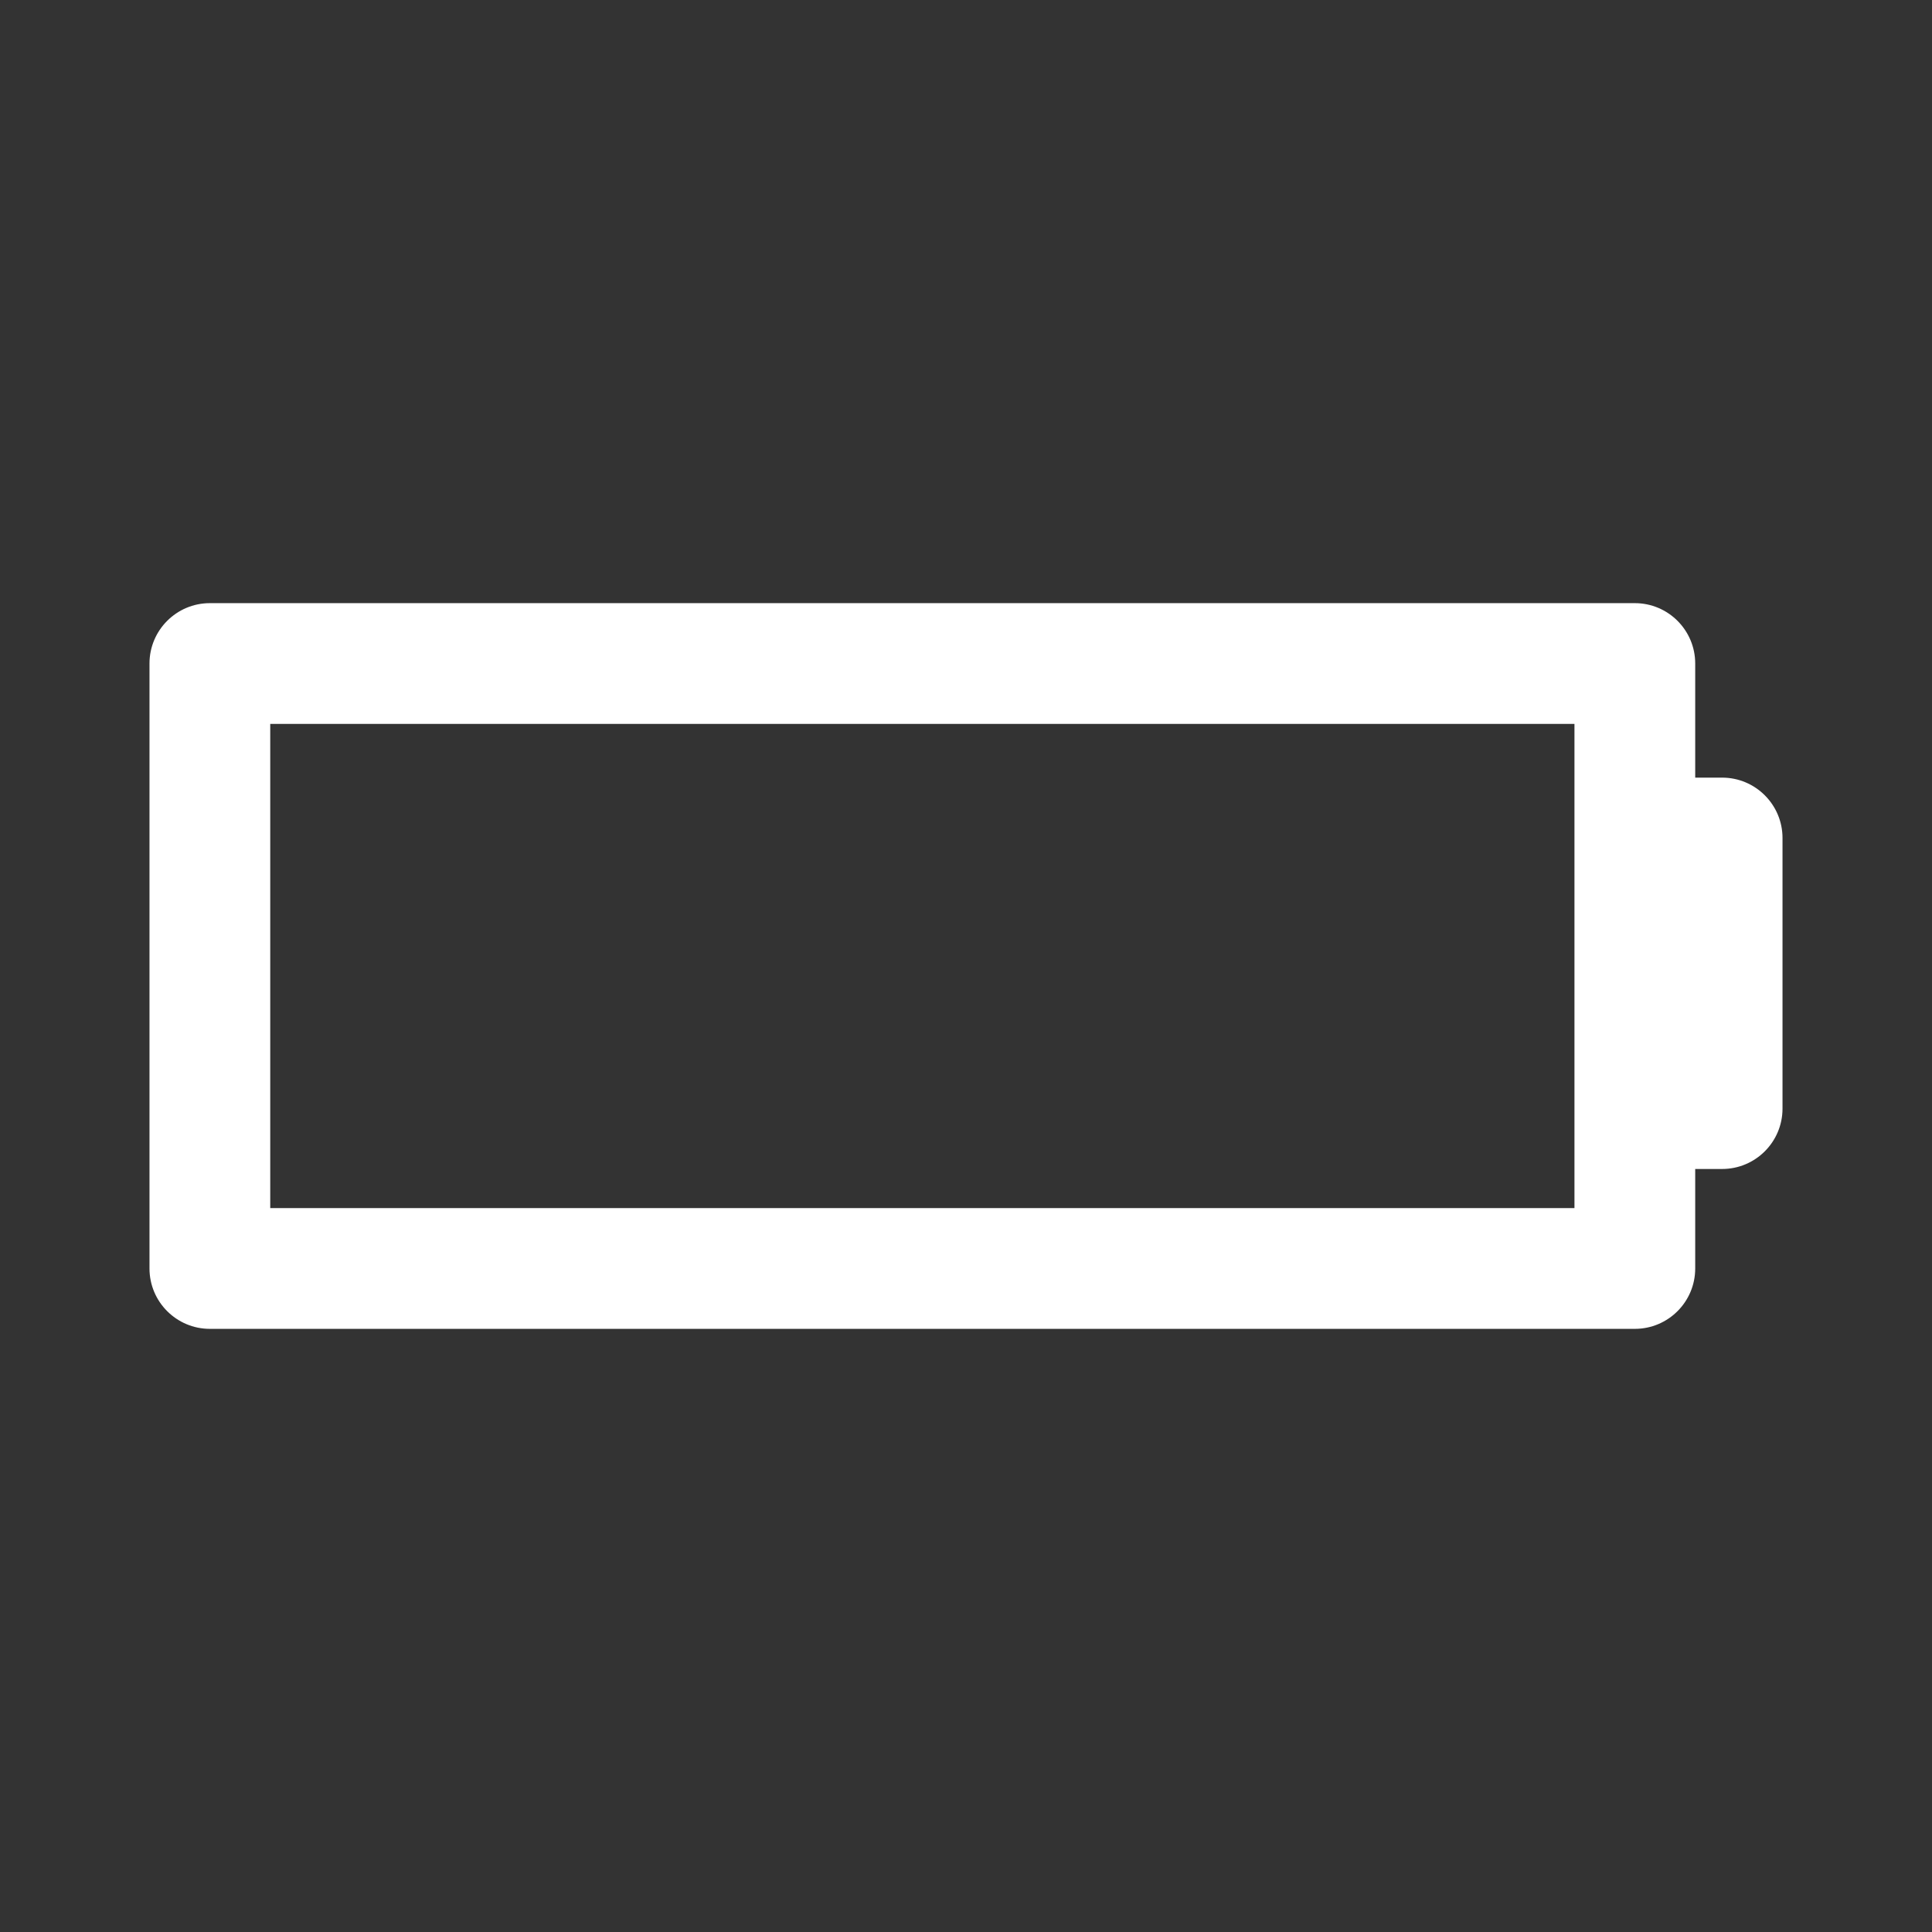 <?xml version="1.0" encoding="iso-8859-1"?>
<!-- Generator: Adobe Illustrator 15.1.0, SVG Export Plug-In . SVG Version: 6.00 Build 0)  -->
<!DOCTYPE svg PUBLIC "-//W3C//DTD SVG 1.1//EN" "http://www.w3.org/Graphics/SVG/1.1/DTD/svg11.dtd">
<svg version="1.1" id="Layer_1" xmlns="http://www.w3.org/2000/svg" xmlns:xlink="http://www.w3.org/1999/xlink" x="0px" y="0px"
	 width="16px" height="16px" viewBox="0 0 16 16" style="enable-background:new 0 0 16 16;" xml:space="preserve">
<rect x="0" y="0" width="16" height="16" fill="#333333" stroke="none"/>
<path style="fill:#FFFFFF;" d="M14.262,6.44h-0.223V5.495c0-0.276-0.224-0.5-0.5-0.5H1.738c-0.276,0-0.5,0.224-0.5,0.5v5.01
	c0,0.276,0.224,0.5,0.5,0.5h11.801c0.276,0,0.5-0.224,0.5-0.5V9.681h0.223c0.276,0,0.5-0.224,0.5-0.5V6.94
	C14.762,6.664,14.538,6.44,14.262,6.44z M13.039,10.005H2.238v-4.01h10.801V10.005z"/>
</svg>
